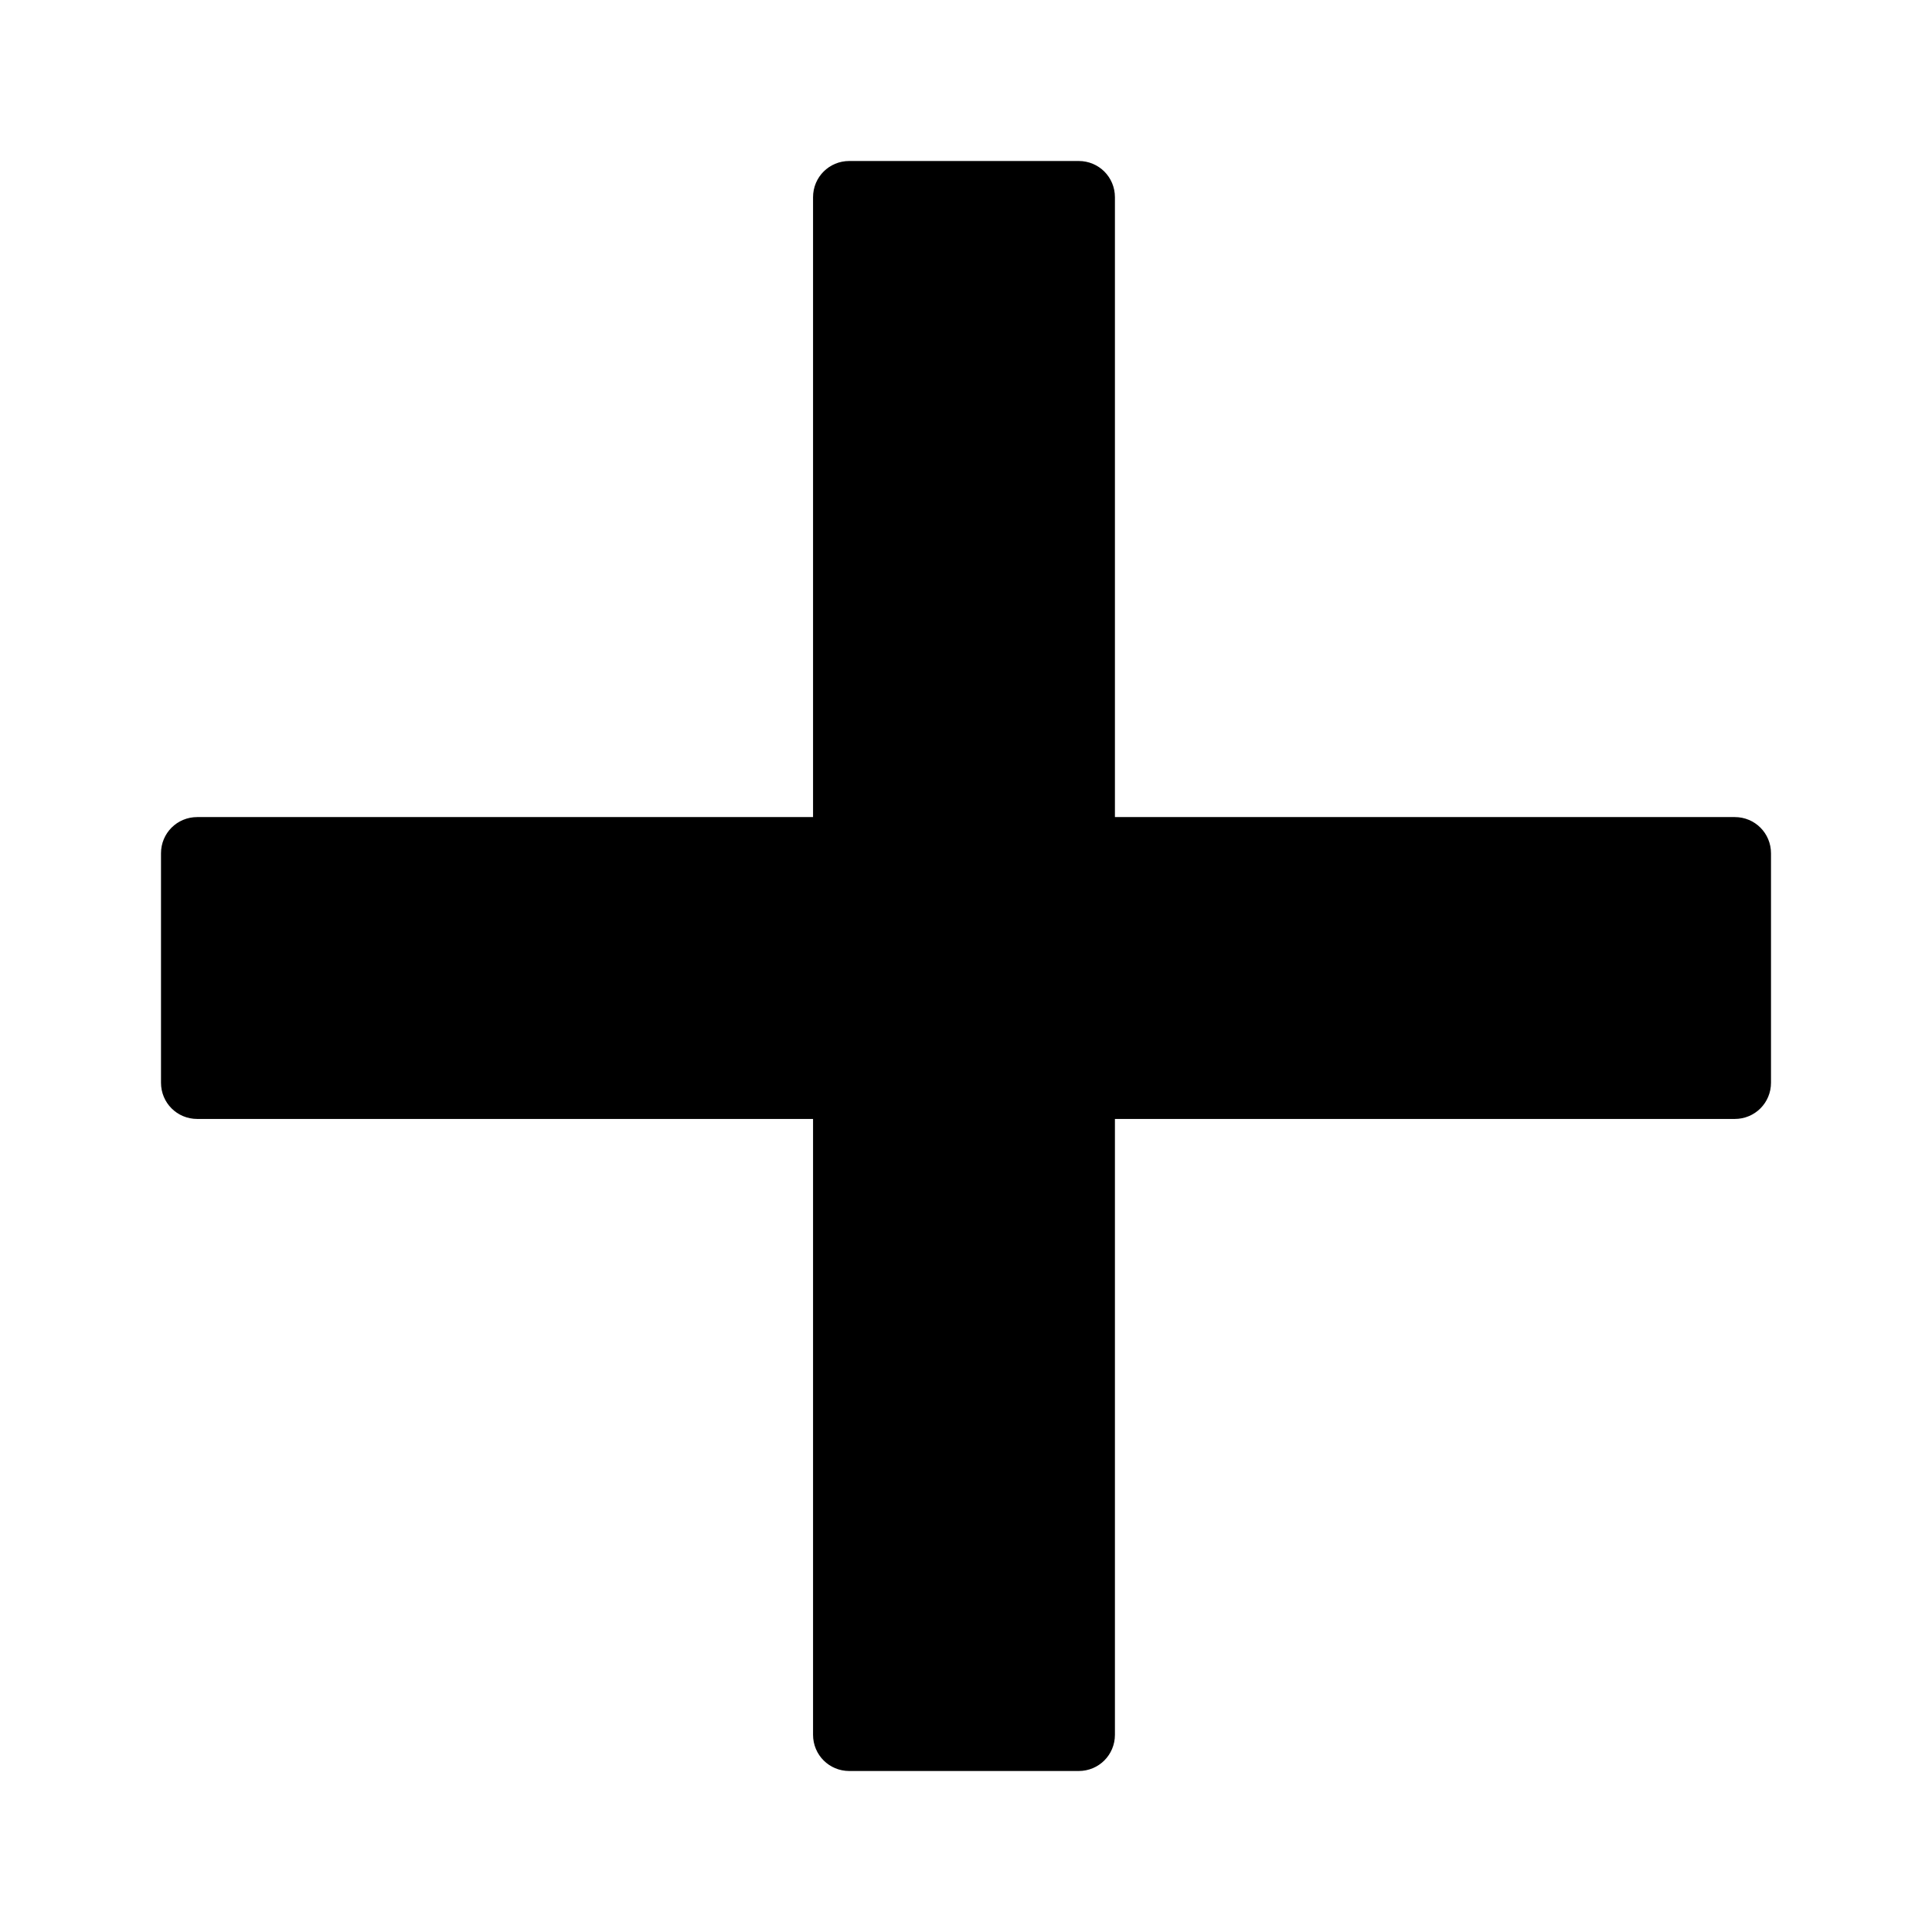 <?xml version="1.0" encoding="UTF-8"?>
<svg id="Layer_1" xmlns="http://www.w3.org/2000/svg" version="1.1" viewBox="0 0 48 48">
  <!-- Generator: Adobe Illustrator 29.5.1, SVG Export Plug-In . SVG Version: 2.1.0 Build 141)  -->
  <path d="M43.1,20.3h-15.4V4.9c0-.5-.4-.9-.9-.9h-5.7c-.5,0-.9.4-.9.9v15.4H4.9c-.5,0-.9.4-.9.9v5.7c0,.5.4.9.9.9h15.3v15.3c0,.5.4.9.9.9h5.7c.5,0,.9-.4.9-.9v-15.3h15.4c.5,0,.9-.4.9-.9v-5.7c0-.5-.4-.9-.9-.9Z"/>
</svg>